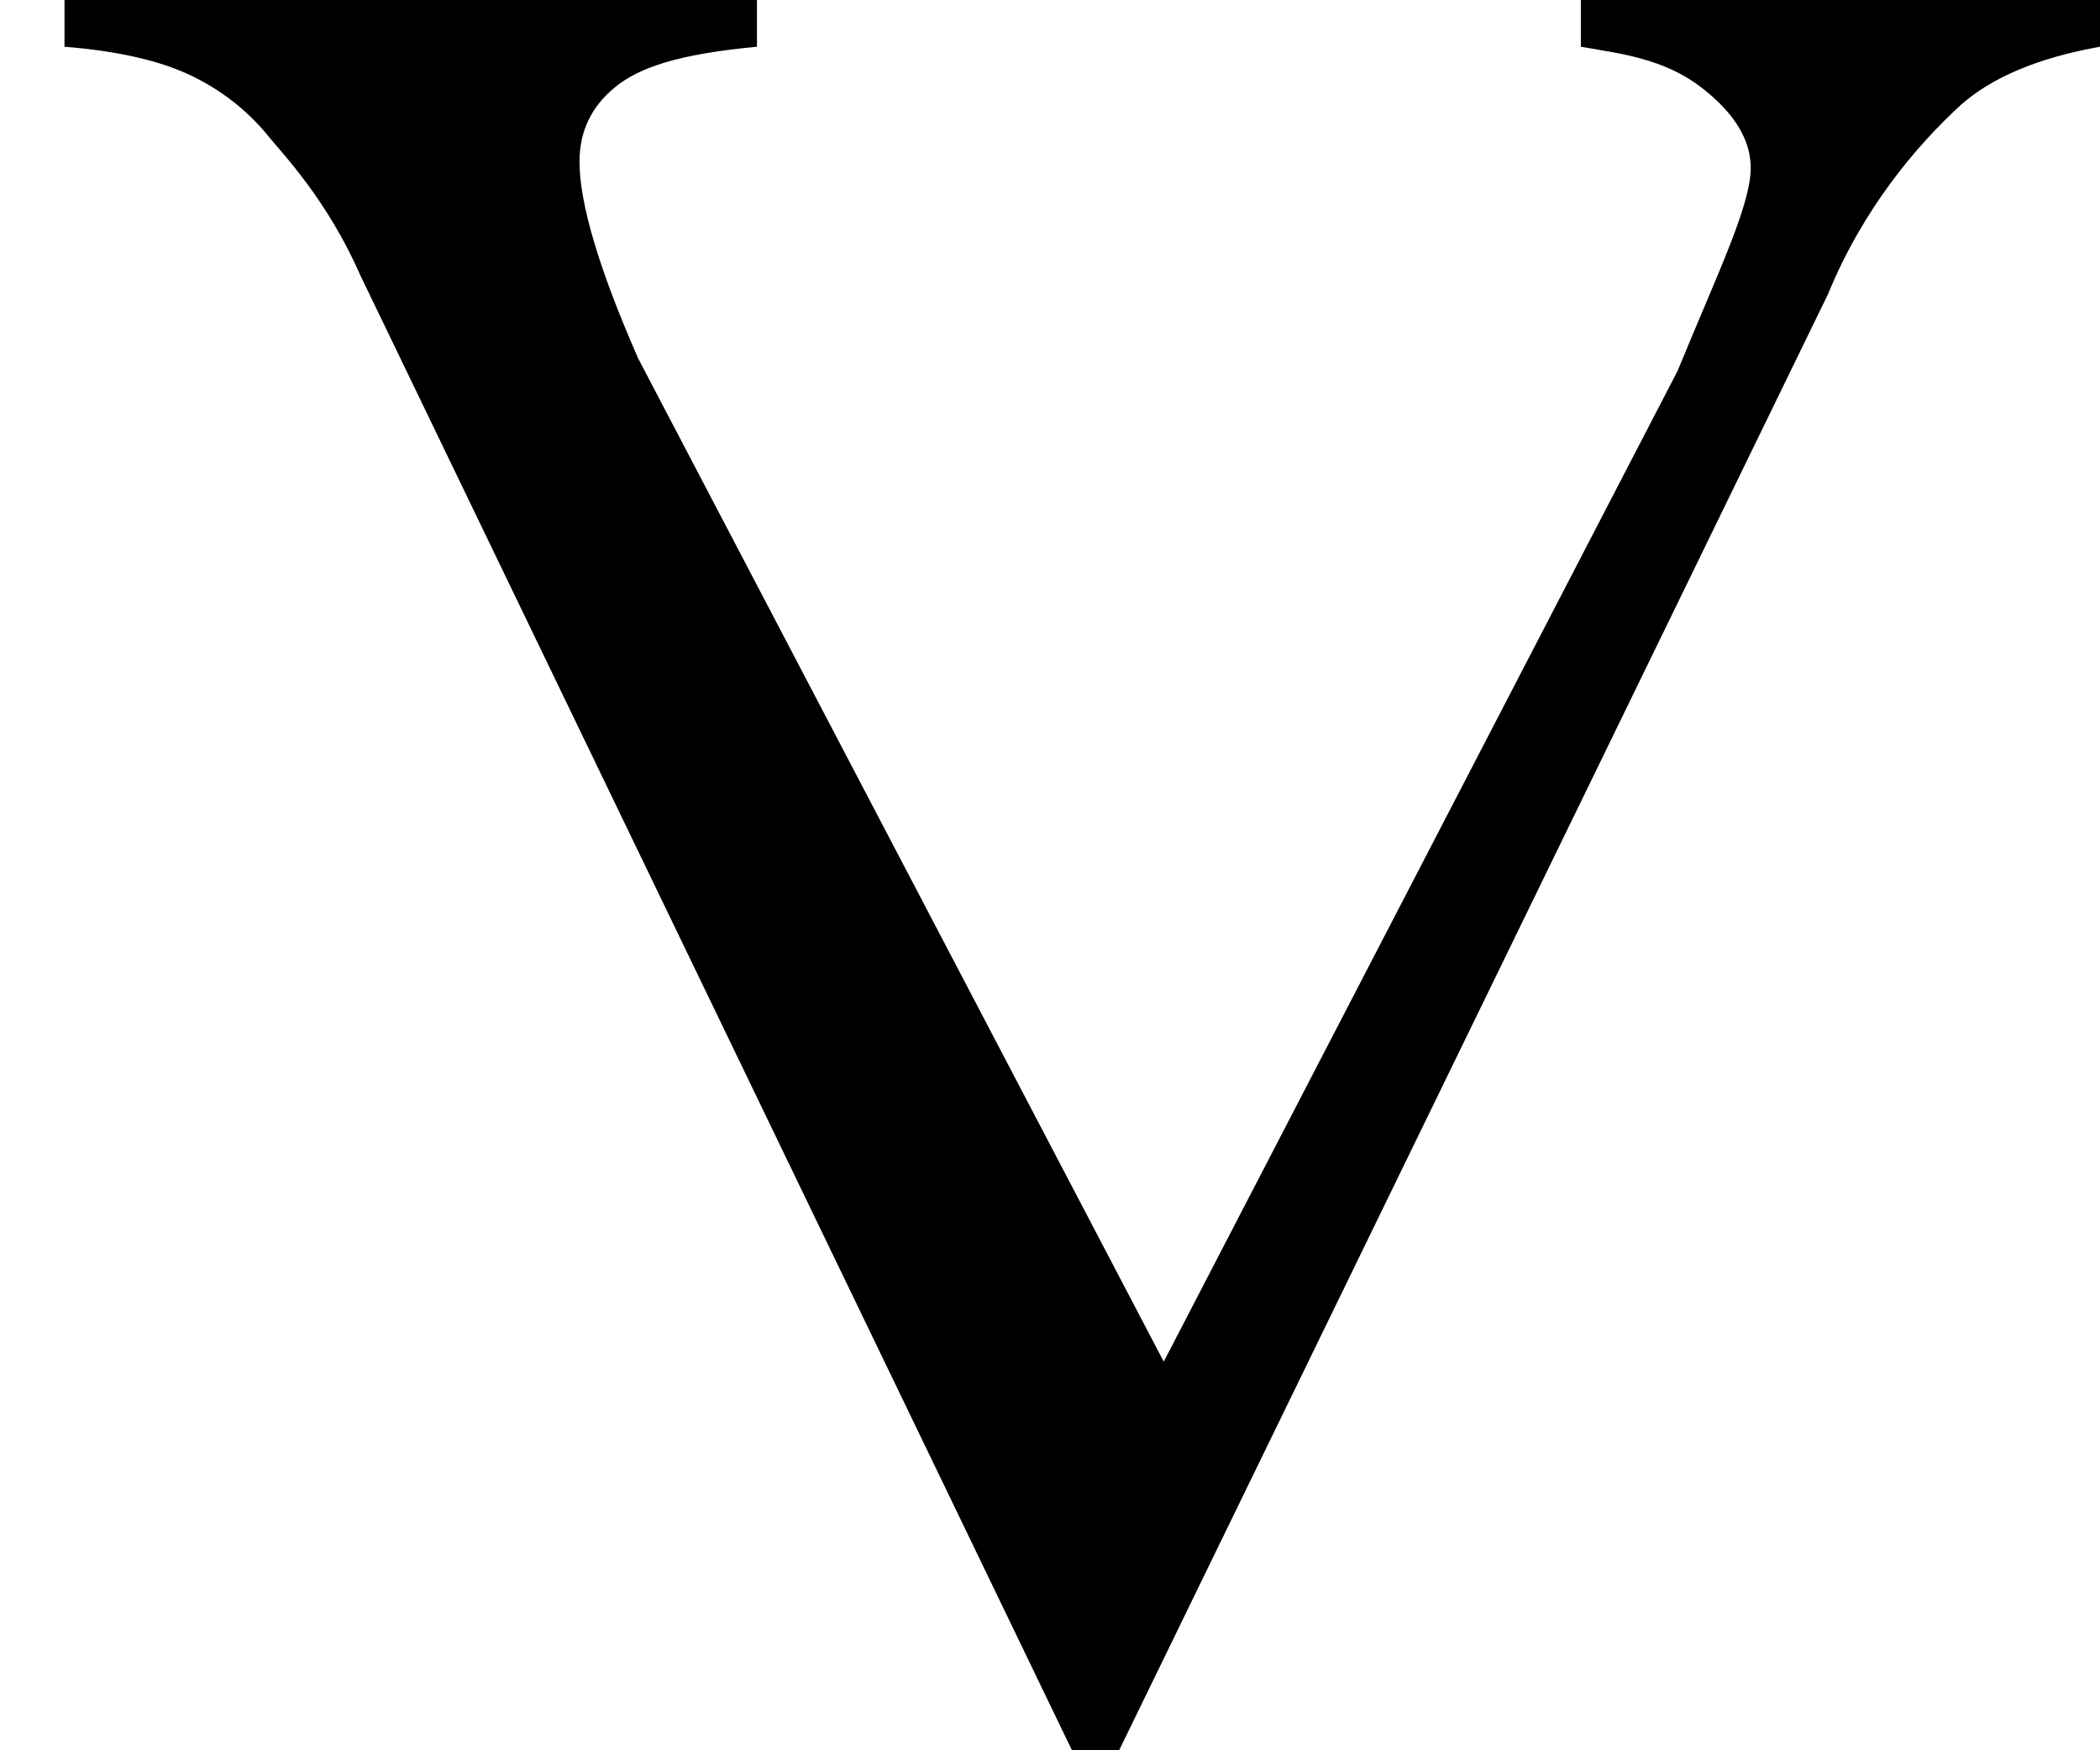 <?xml version="1.0" encoding="UTF-8" standalone="no"?><svg width='24' height='20' viewBox='0 0 24 20' fill='none' xmlns='http://www.w3.org/2000/svg'>
<path d='M24 0V0.534C23.3 0.659 22.771 0.88 22.412 1.197C21.897 1.668 21.29 2.389 20.892 3.36L12.79 20H12.251L4.117 3.144C3.738 2.278 3.223 1.75 3.068 1.557C2.825 1.259 2.526 1.026 2.172 0.858C1.817 0.69 1.339 0.582 0.737 0.534V0H8.651V0.534C7.738 0.62 7.303 0.774 7.031 0.995C6.759 1.216 6.623 1.5 6.623 1.846C6.623 2.326 6.846 3.076 7.293 4.095L13.3 15.559L19.172 4.239C19.629 3.124 20.008 2.35 20.008 1.918C20.008 1.639 19.867 1.372 19.585 1.117C19.304 0.863 18.985 0.682 18.315 0.577C18.266 0.567 18.184 0.553 18.067 0.534V0L24 0Z' fill='black'/>
</svg>
